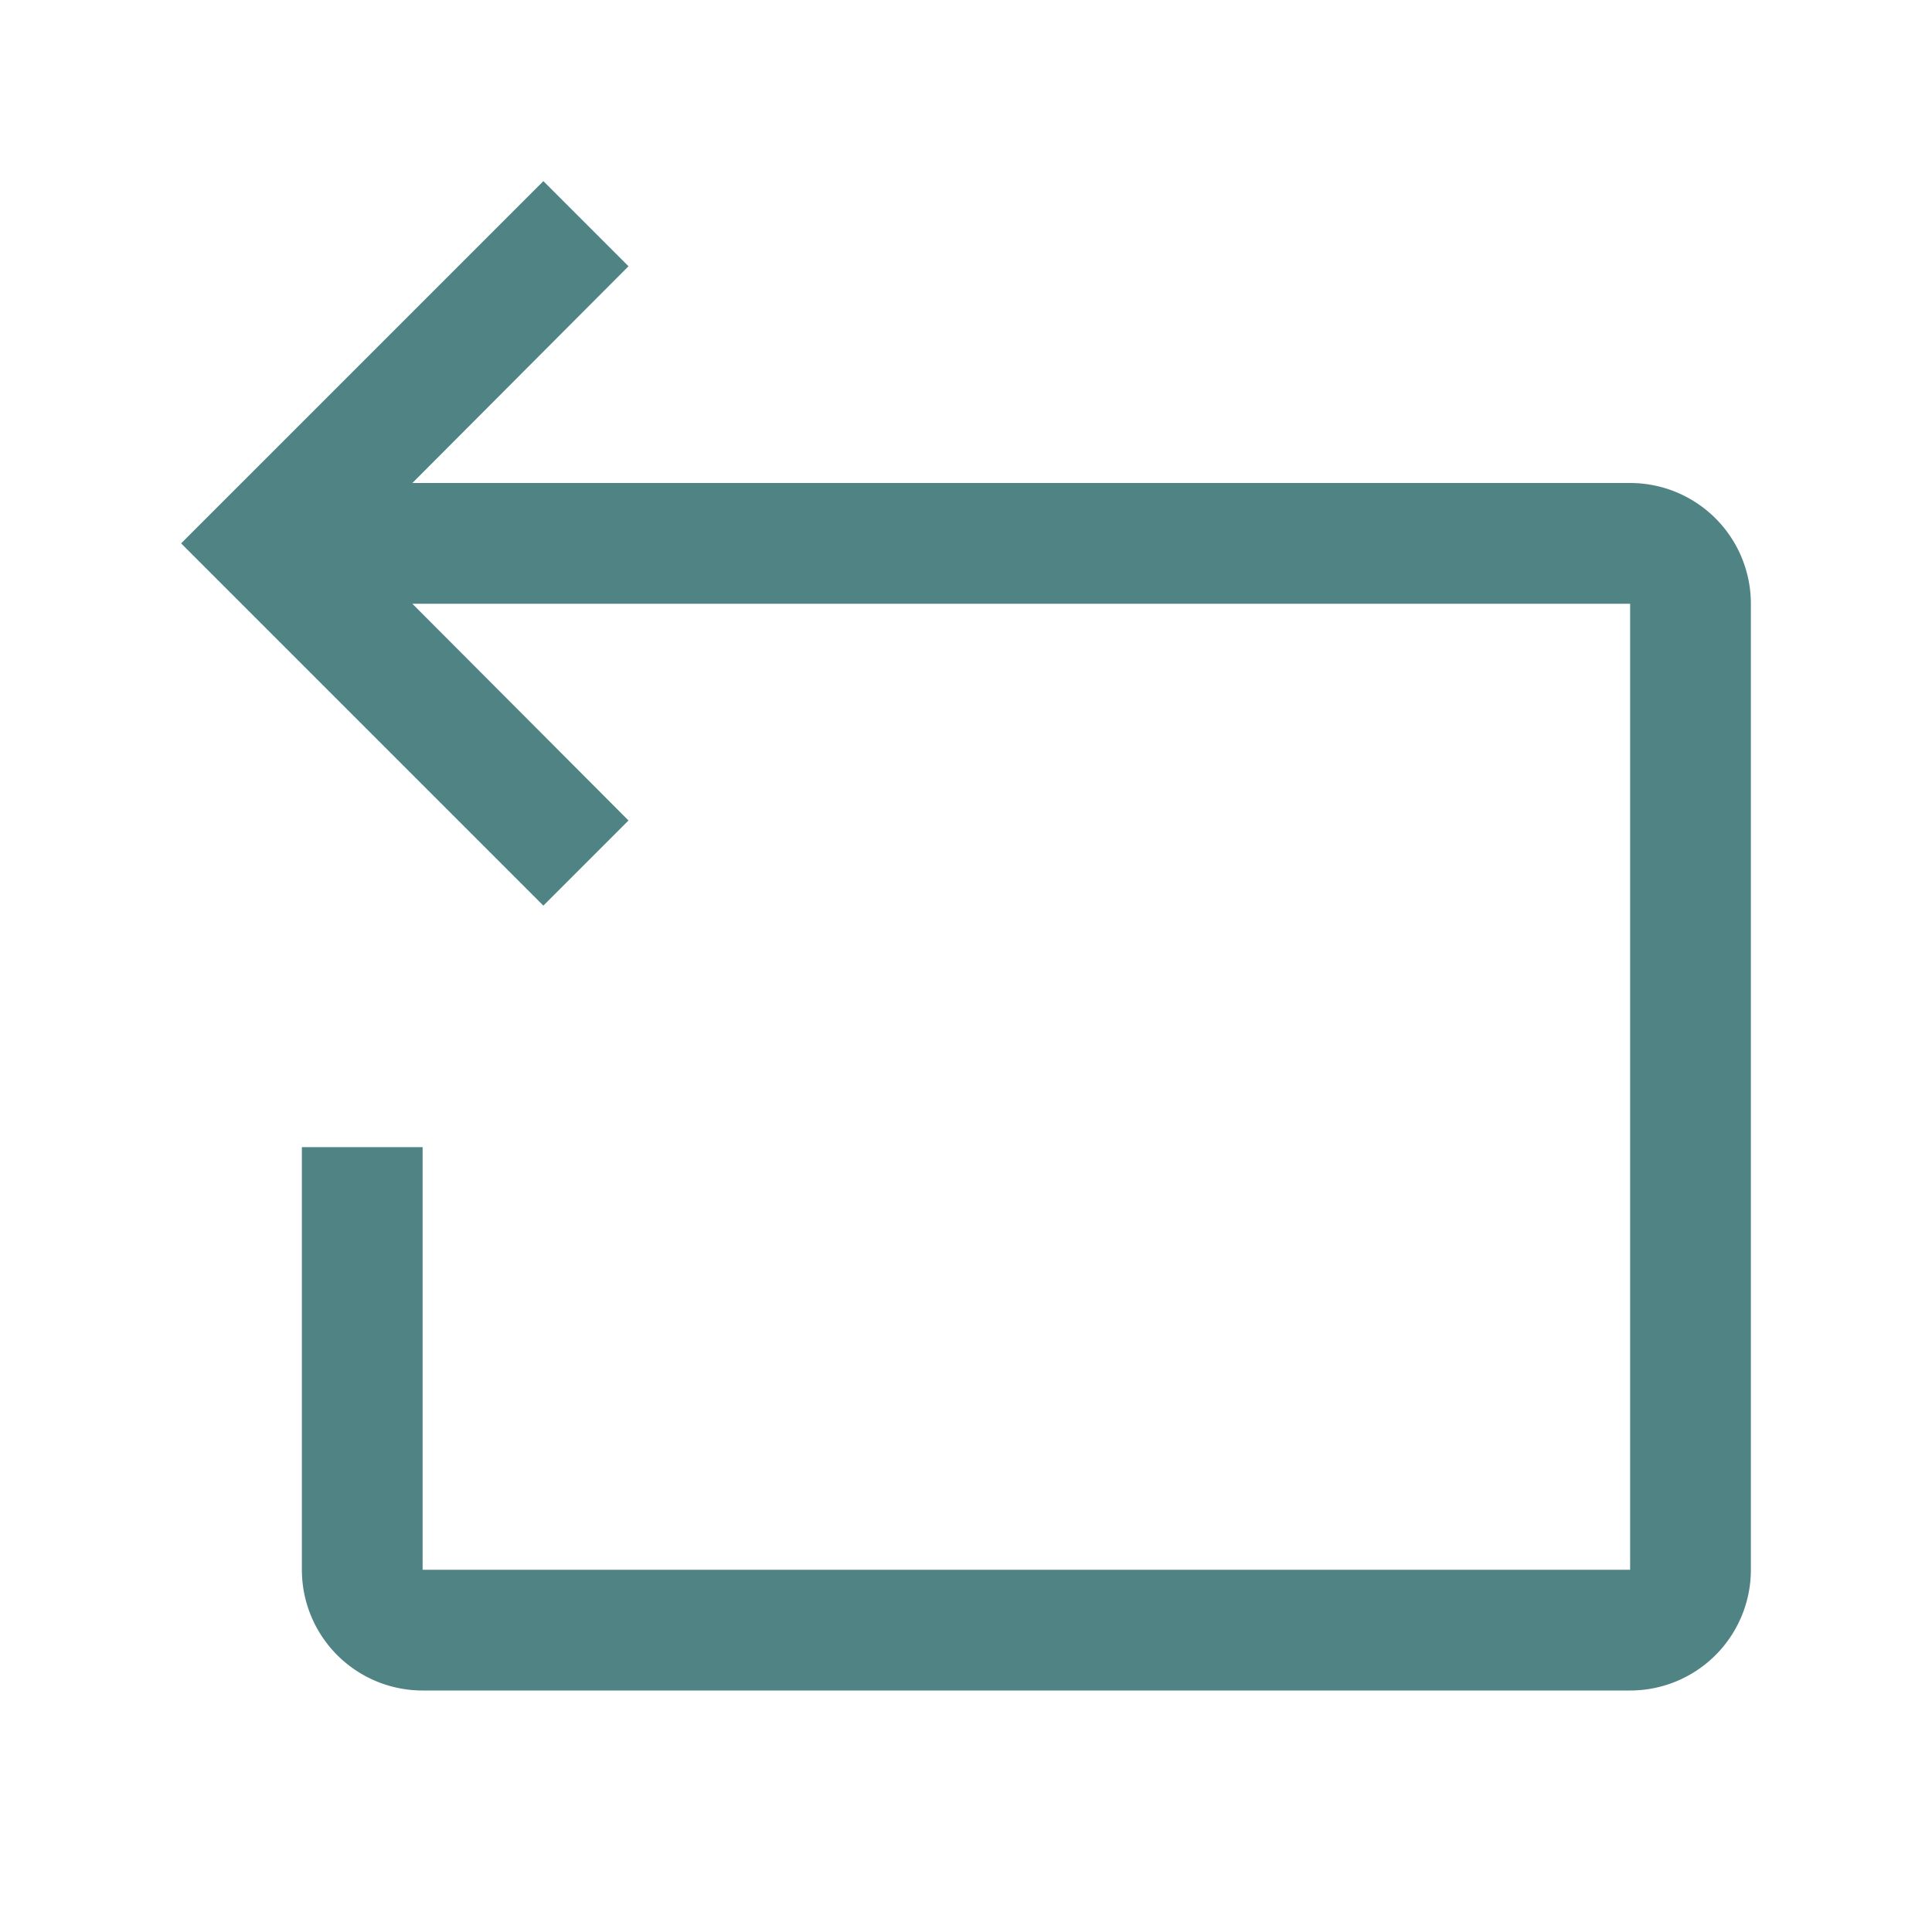 <svg id="icon" xmlns="http://www.w3.org/2000/svg" width="20" height="20" fill="#508484" viewBox="0 0 32 32">
    <defs>
        <style>
            .cls-1 {
                fill: none;
            }
        </style>
    </defs>
    <title>reset--alt</title>
    <path
        d="M27,8H6.83l3.58-3.59L9,3,3,9l6,6,1.41-1.41L6.83,10H27V26H7V19H5v7a2,2,0,0,0,2,2H27a2,2,0,0,0,2-2V10A2,2,0,0,0,27,8Z" />
    <rect id="_Transparent_Rectangle_" data-name="&lt;Transparent Rectangle&gt;" class="cls-1" width="32" height="32" />
</svg>